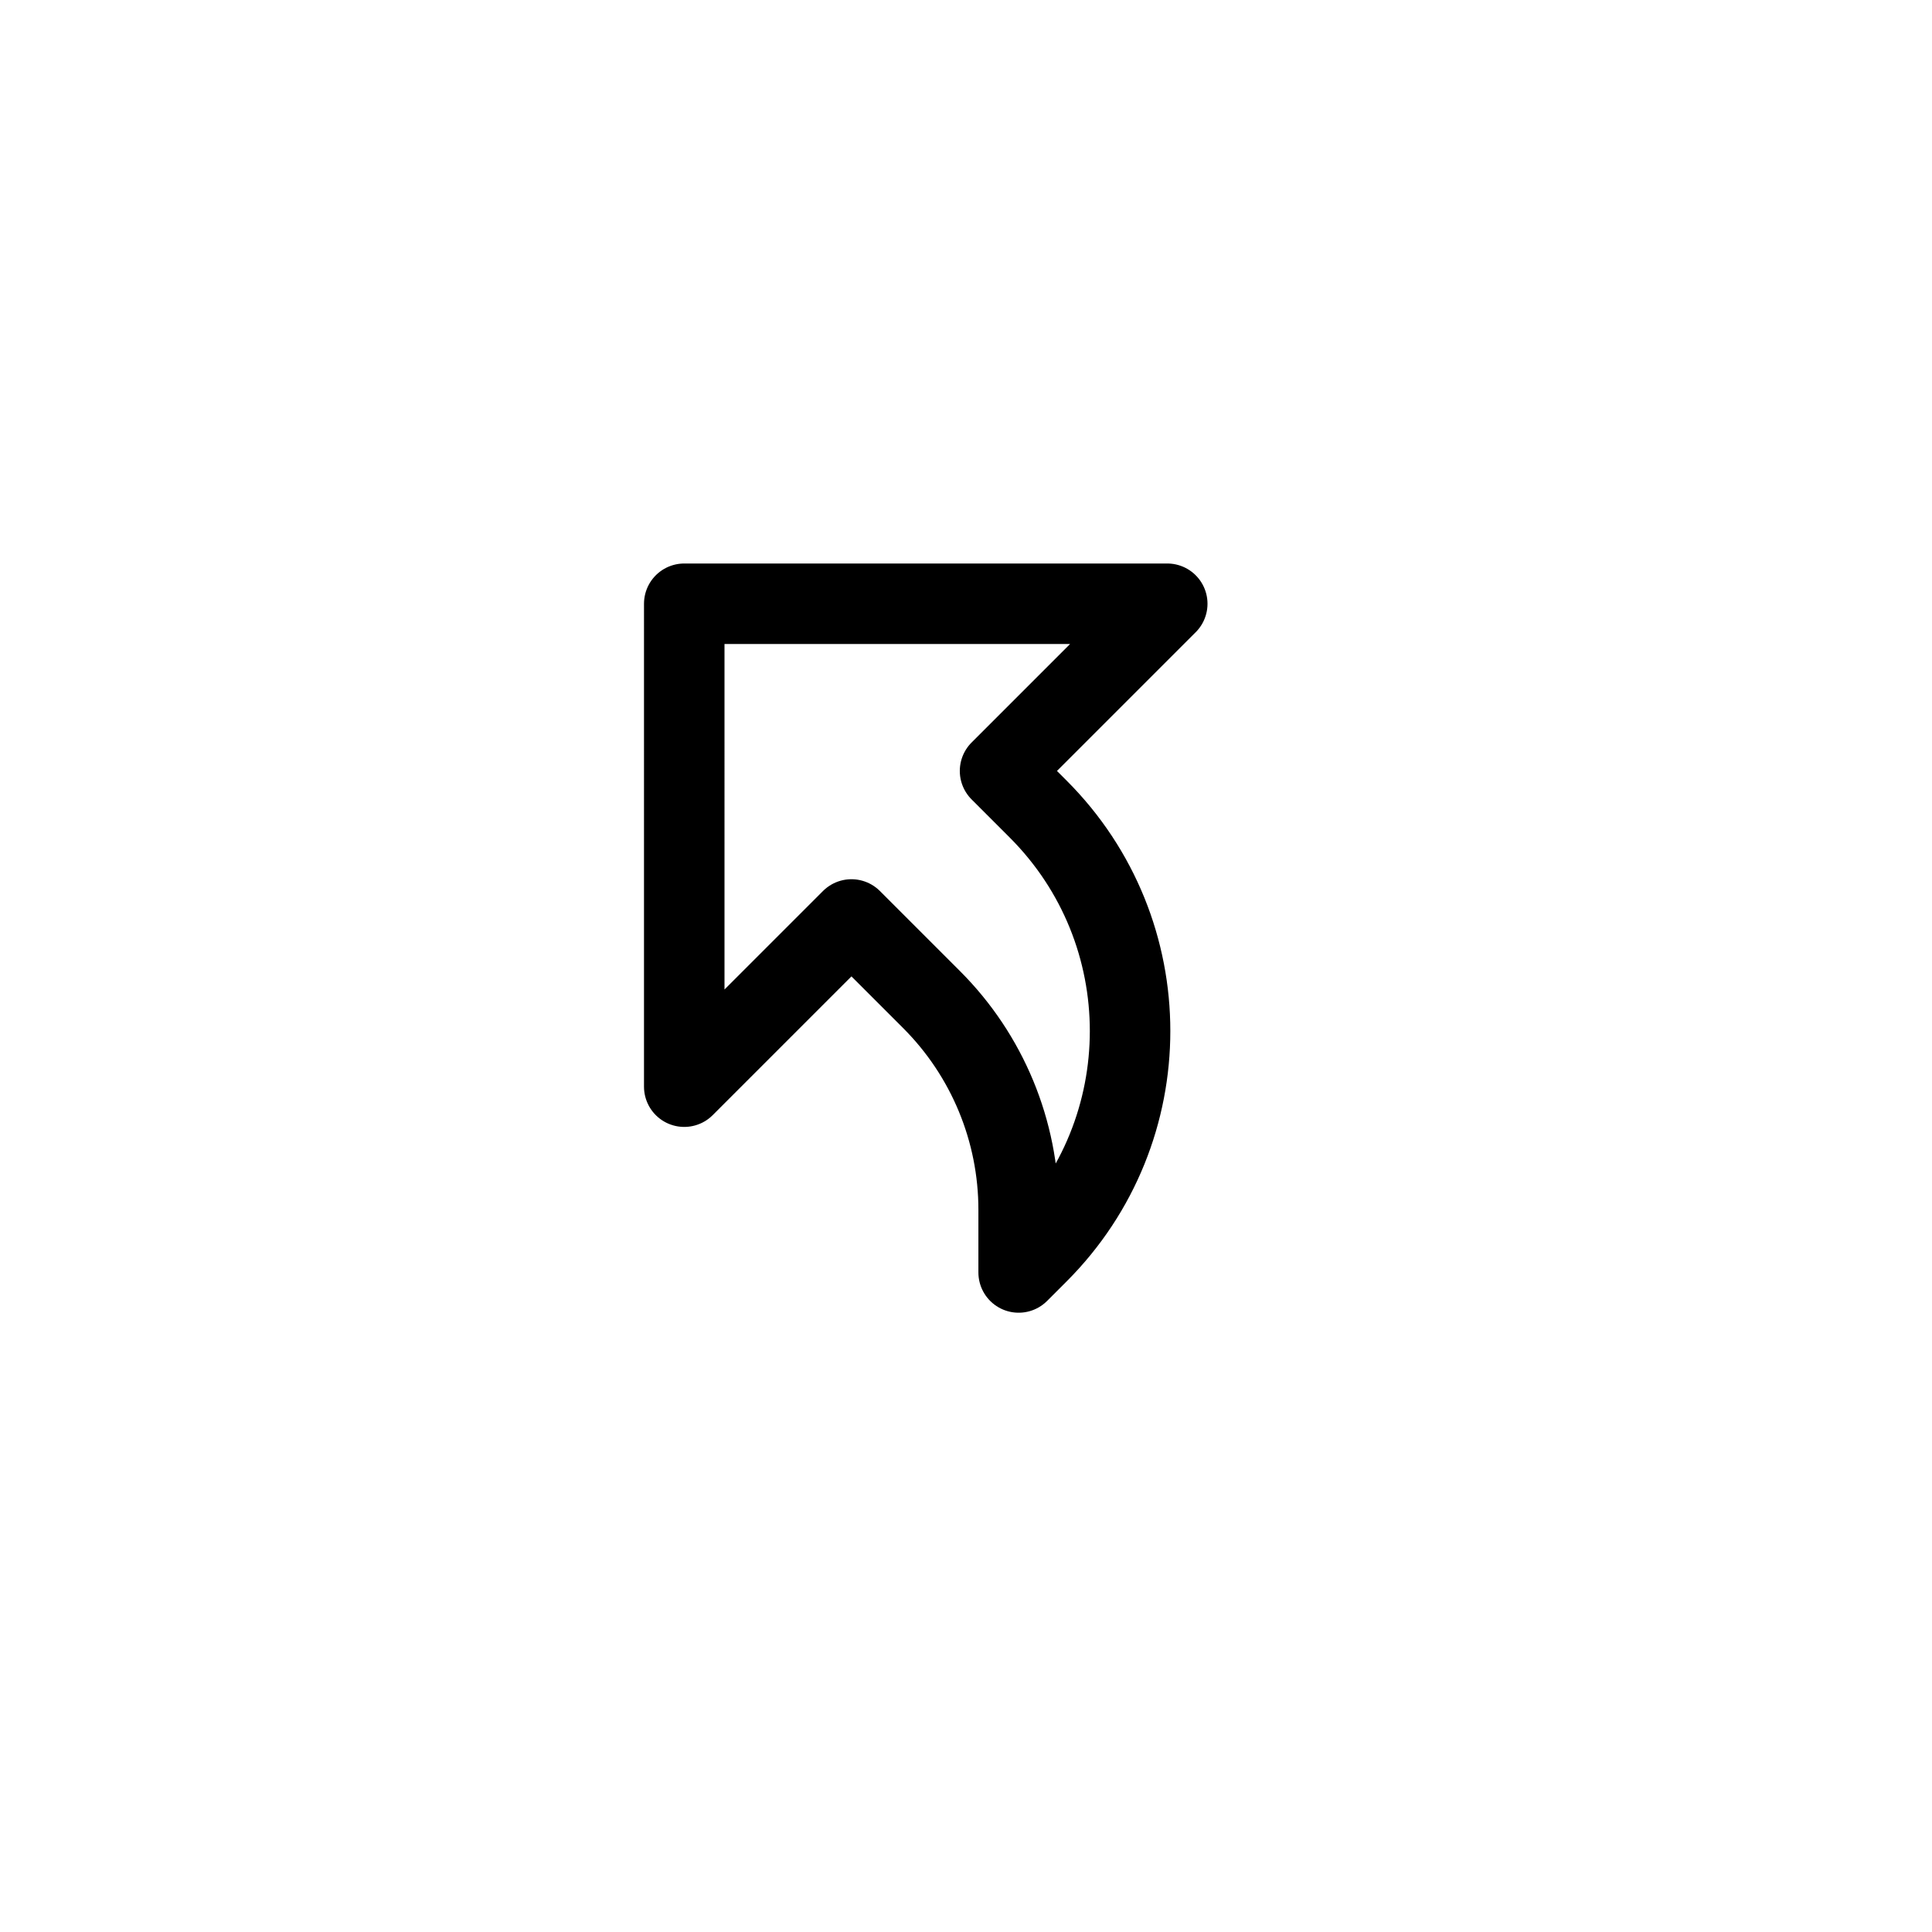 <svg height="24" viewBox="0 0 24 24" width="24" xmlns="http://www.w3.org/2000/svg"><path d="m8.5 7.5h6l-2.077 2.077.473.473c1.523 1.523 1.523 3.992 0 5.515l-.242.242v-.779c0-.979-.389-1.918-1.081-2.61l-.996-.996-2.077 2.077z" fill="none" stroke="#000" stroke-linecap="round" stroke-linejoin="round"/></svg>